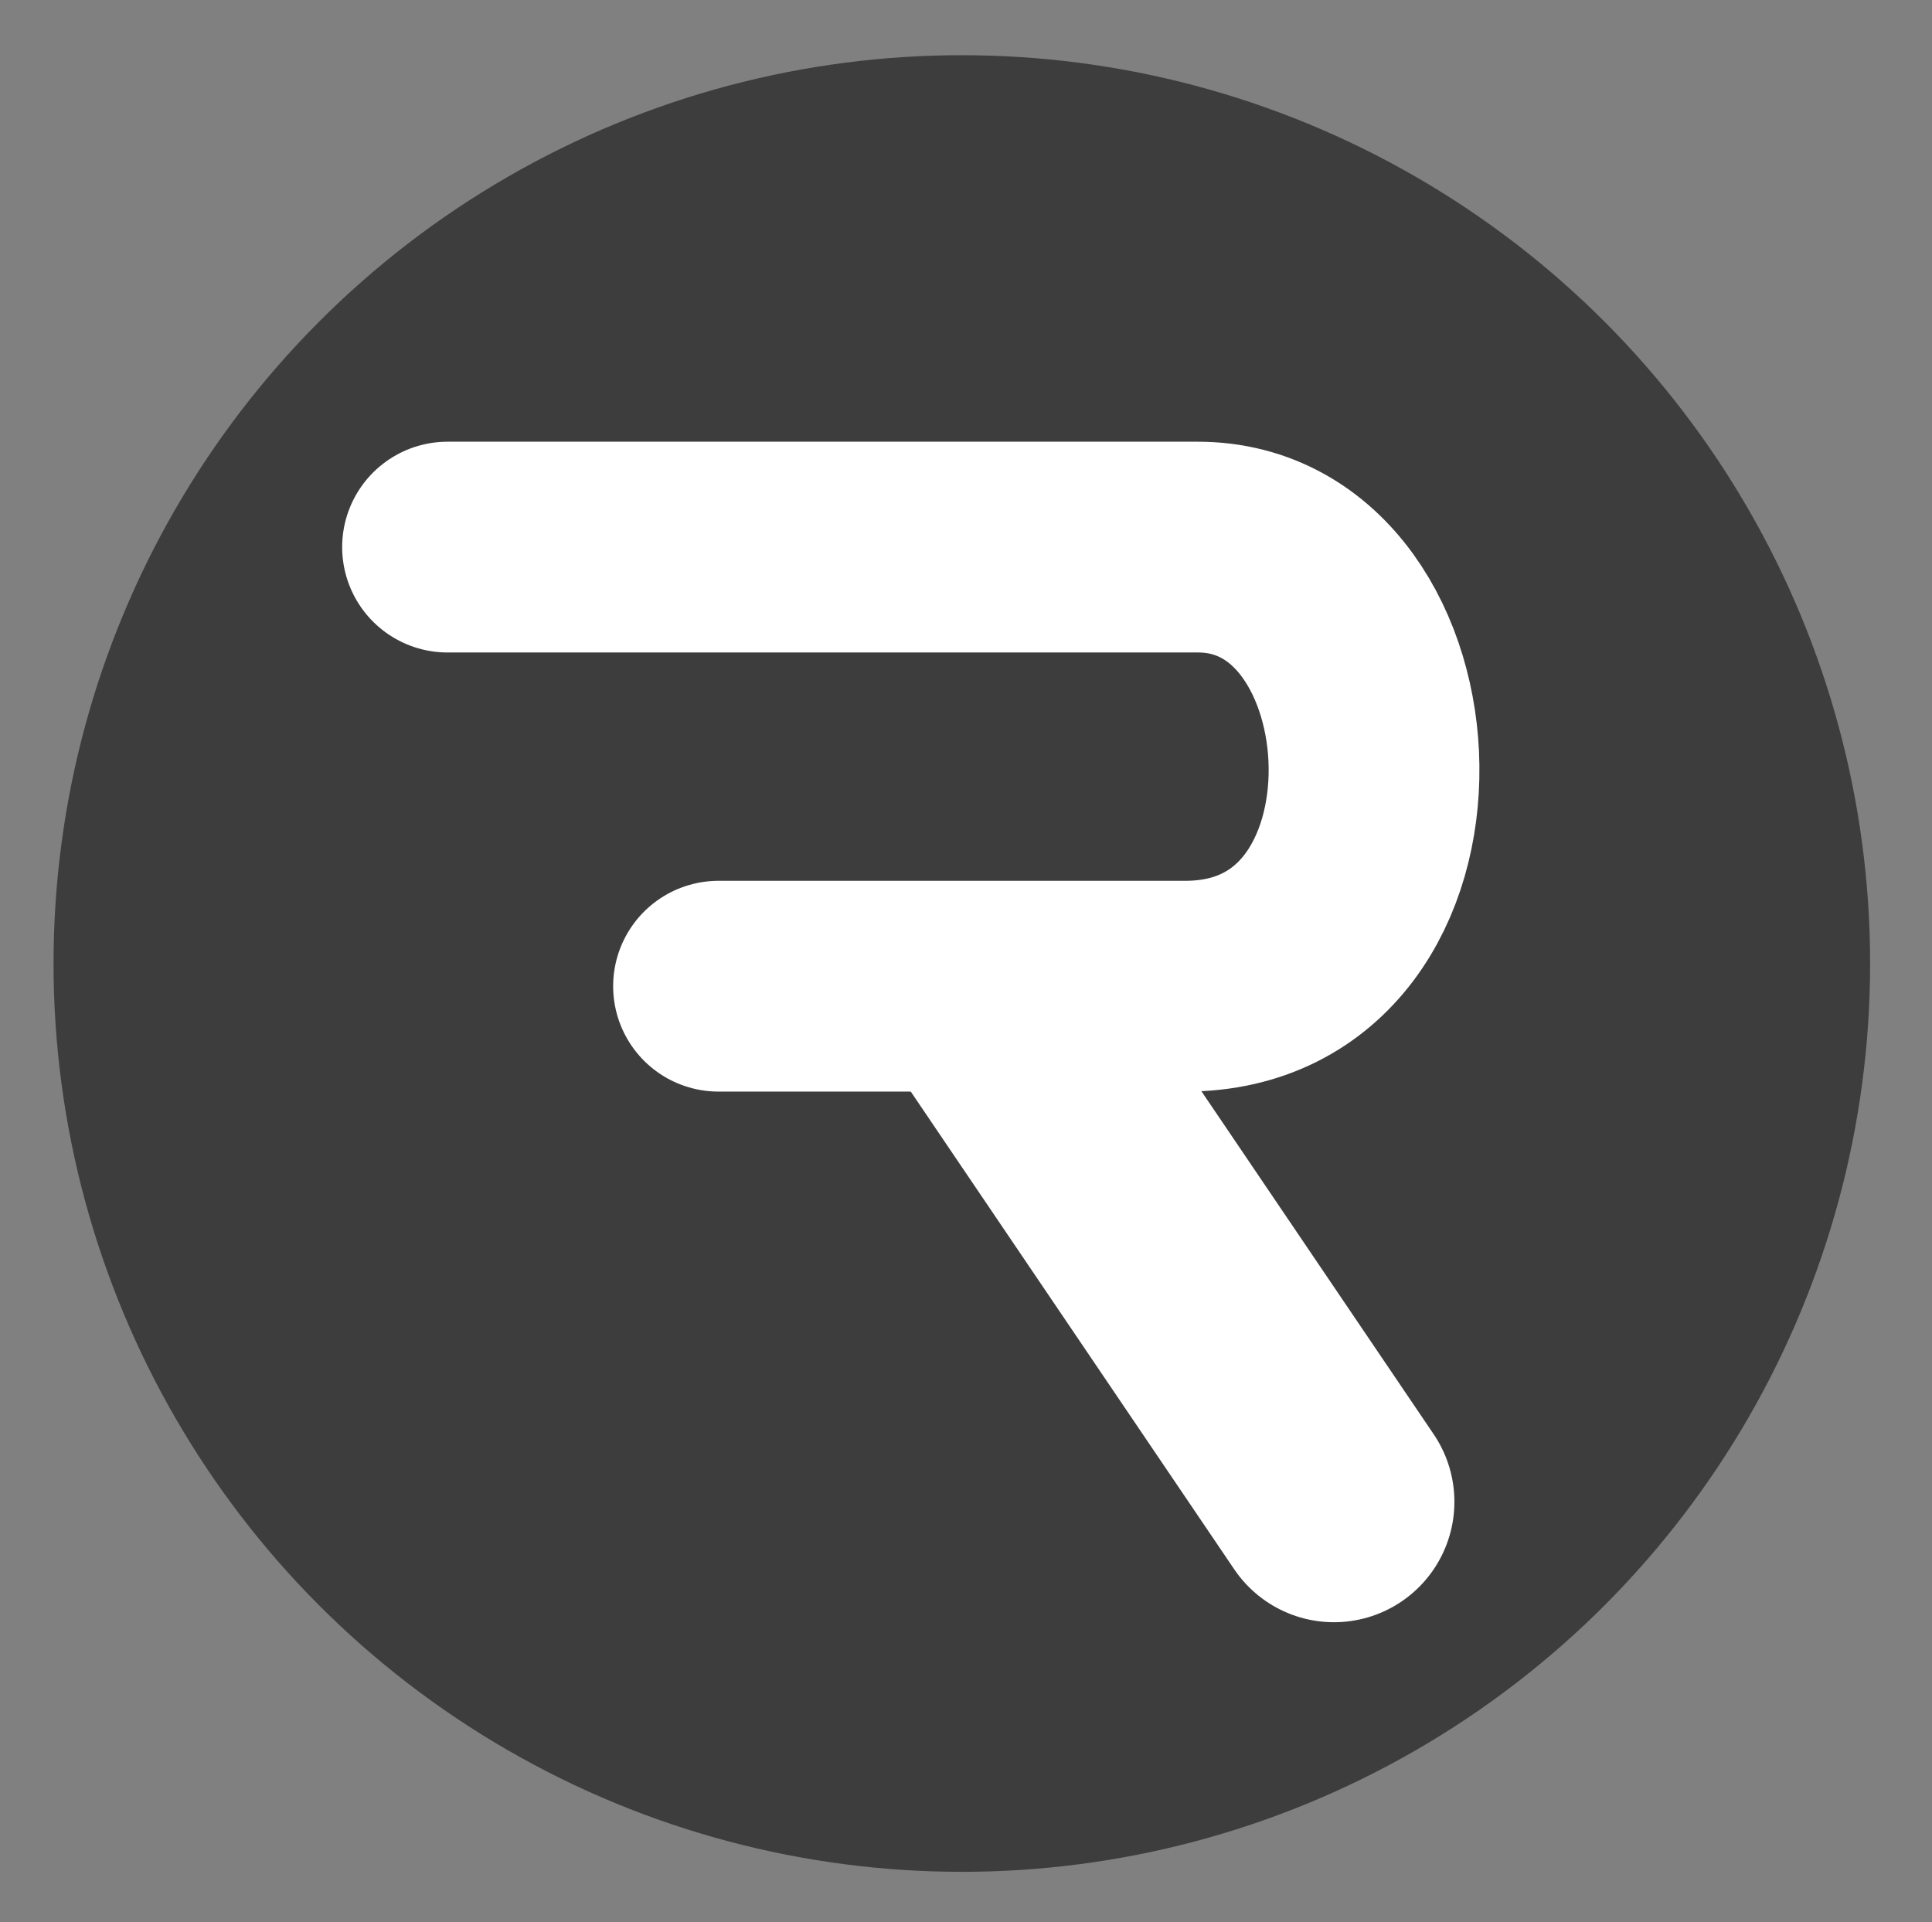 <?xml version="1.0" encoding="utf-8"?>
<!-- Generator: Adobe Illustrator 17.0.0, SVG Export Plug-In . SVG Version: 6.00 Build 0)  -->
<!DOCTYPE svg PUBLIC "-//W3C//DTD SVG 1.1//EN" "http://www.w3.org/Graphics/SVG/1.1/DTD/svg11.dtd">
<svg version="1.1" id="Layer_1" xmlns="http://www.w3.org/2000/svg" xmlns:xlink="http://www.w3.org/1999/xlink" x="0px" y="0px"
	 width="192.5px" height="191.5px" viewBox="0 0 192.5 191.5" enable-background="new 0 0 192.5 191.5" xml:space="preserve">
<rect x="0" y="0" width="192.5" height="191.5" fill="#808080" stroke="none"/>
<circle fill="#3D3D3D" cx="95.834" cy="96" r="90.5"/>
<g>
	<path fill="none" stroke="#FFFFFF" stroke-width="21" stroke-linecap="round" stroke-miterlimit="10" d="M44.592,54.51
		c0,0,52.25,0,74.75,0s24.75,43.75-1.25,43.75s-46.5,0-46.5,0"/>
	
		<line fill="none" stroke="#FFFFFF" stroke-width="24" stroke-linecap="round" stroke-miterlimit="10" x1="100.583" y1="101.885" x2="132.913" y2="149.631"/>
</g>
</svg>
